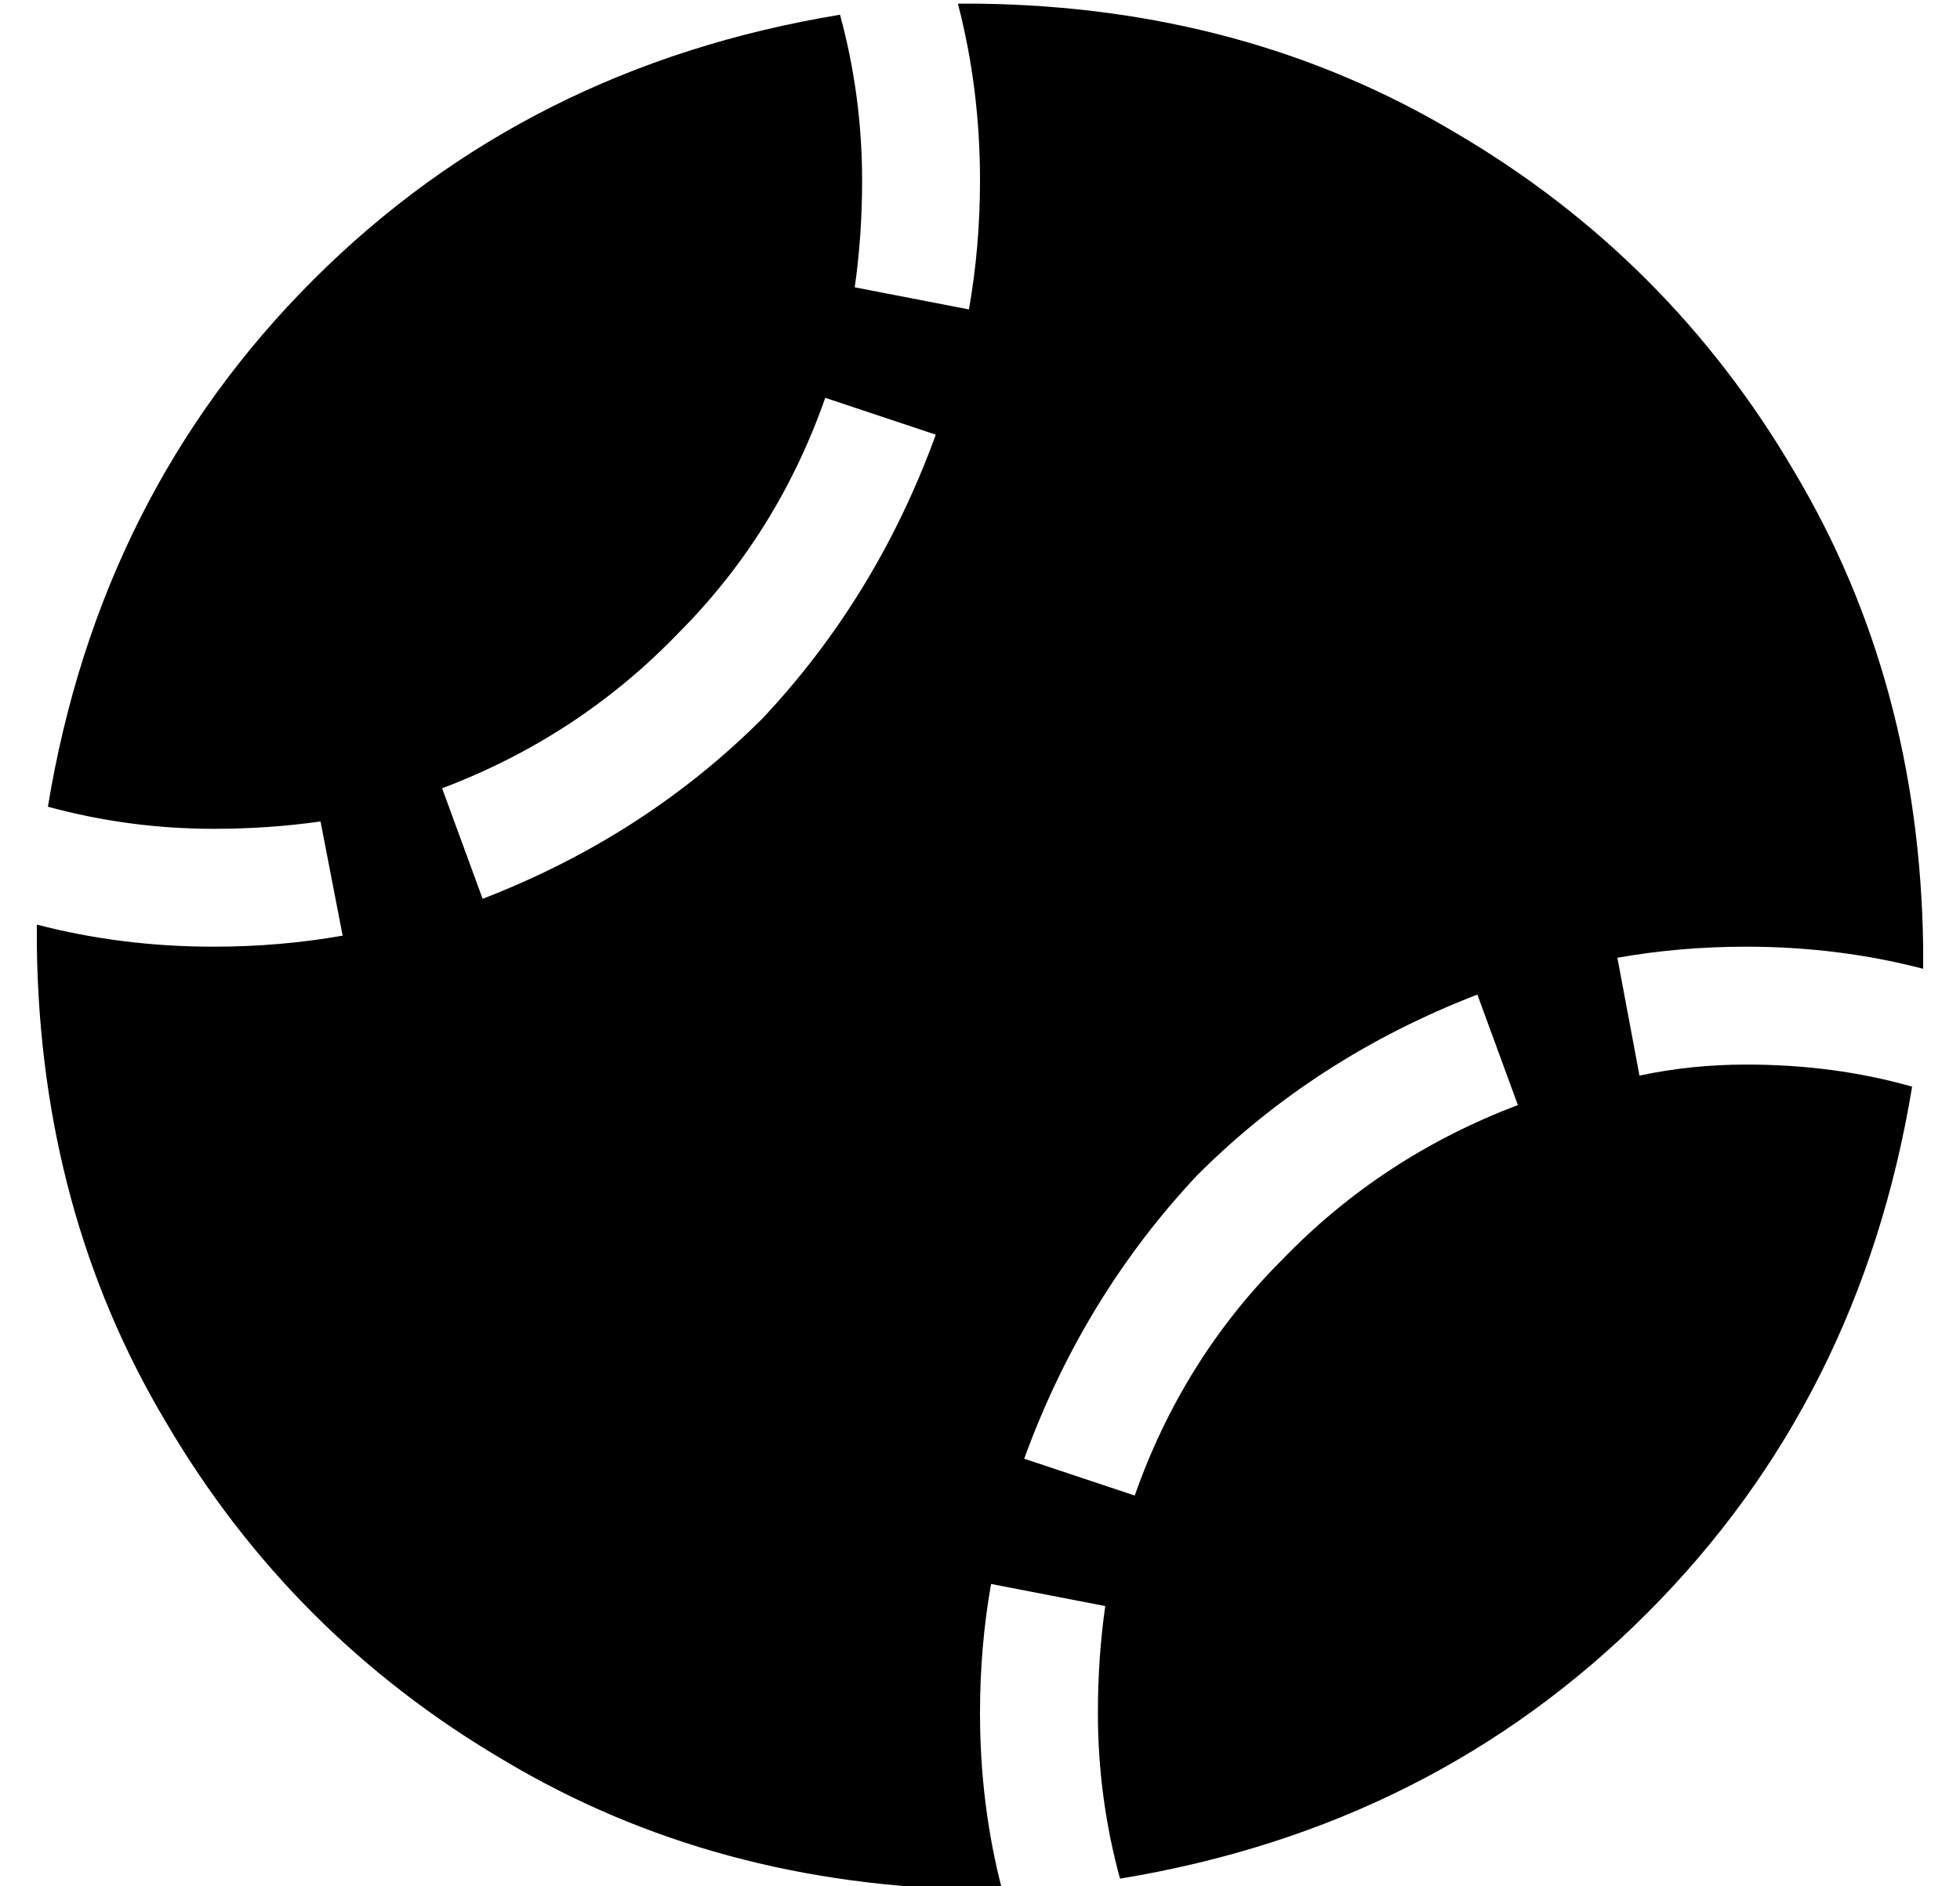 <?xml version="1.0" standalone="no"?>
<!DOCTYPE svg PUBLIC "-//W3C//DTD SVG 1.1//EN" "http://www.w3.org/Graphics/SVG/1.1/DTD/svg11.dtd" >
<svg xmlns="http://www.w3.org/2000/svg" xmlns:xlink="http://www.w3.org/1999/xlink" version="1.1" viewBox="-10 -40 532 512">
   <path fill="currentColor"
d="M77 183q-14 2 -29 2q-23 0 -45 -6q14 -85 72 -143t143 -72q6 22 6 45q0 15 -2 29l31 6v0q3 -17 3 -35q0 -25 -6 -48h3h3q72 1 129 35q58 34 92 92q34 57 35 129v6q-23 -6 -48 -6q-18 0 -35 3l6 32v0q14 -3 29 -3q24 0 45 6q-14 85 -72 143t-143 72q-6 -22 -6 -45
q0 -15 2 -29l-31 -6v0q-3 17 -3 35q0 25 6 48h-3h-3q-72 -1 -129 -35q-58 -34 -92 -92q-34 -57 -35 -129v-6q23 6 48 6q18 0 35 -3l-6 -31v0zM214 68q-13 37 -40 64v0v0q-27 28 -64 42l11 30v0q44 -17 76 -49q31 -33 47 -77l-30 -10v0zM402 260l-11 -30l11 30l-11 -30
q-44 17 -76 49q-31 33 -47 77l30 10v0q13 -37 40 -64q27 -28 64 -42v0z" />
</svg>
